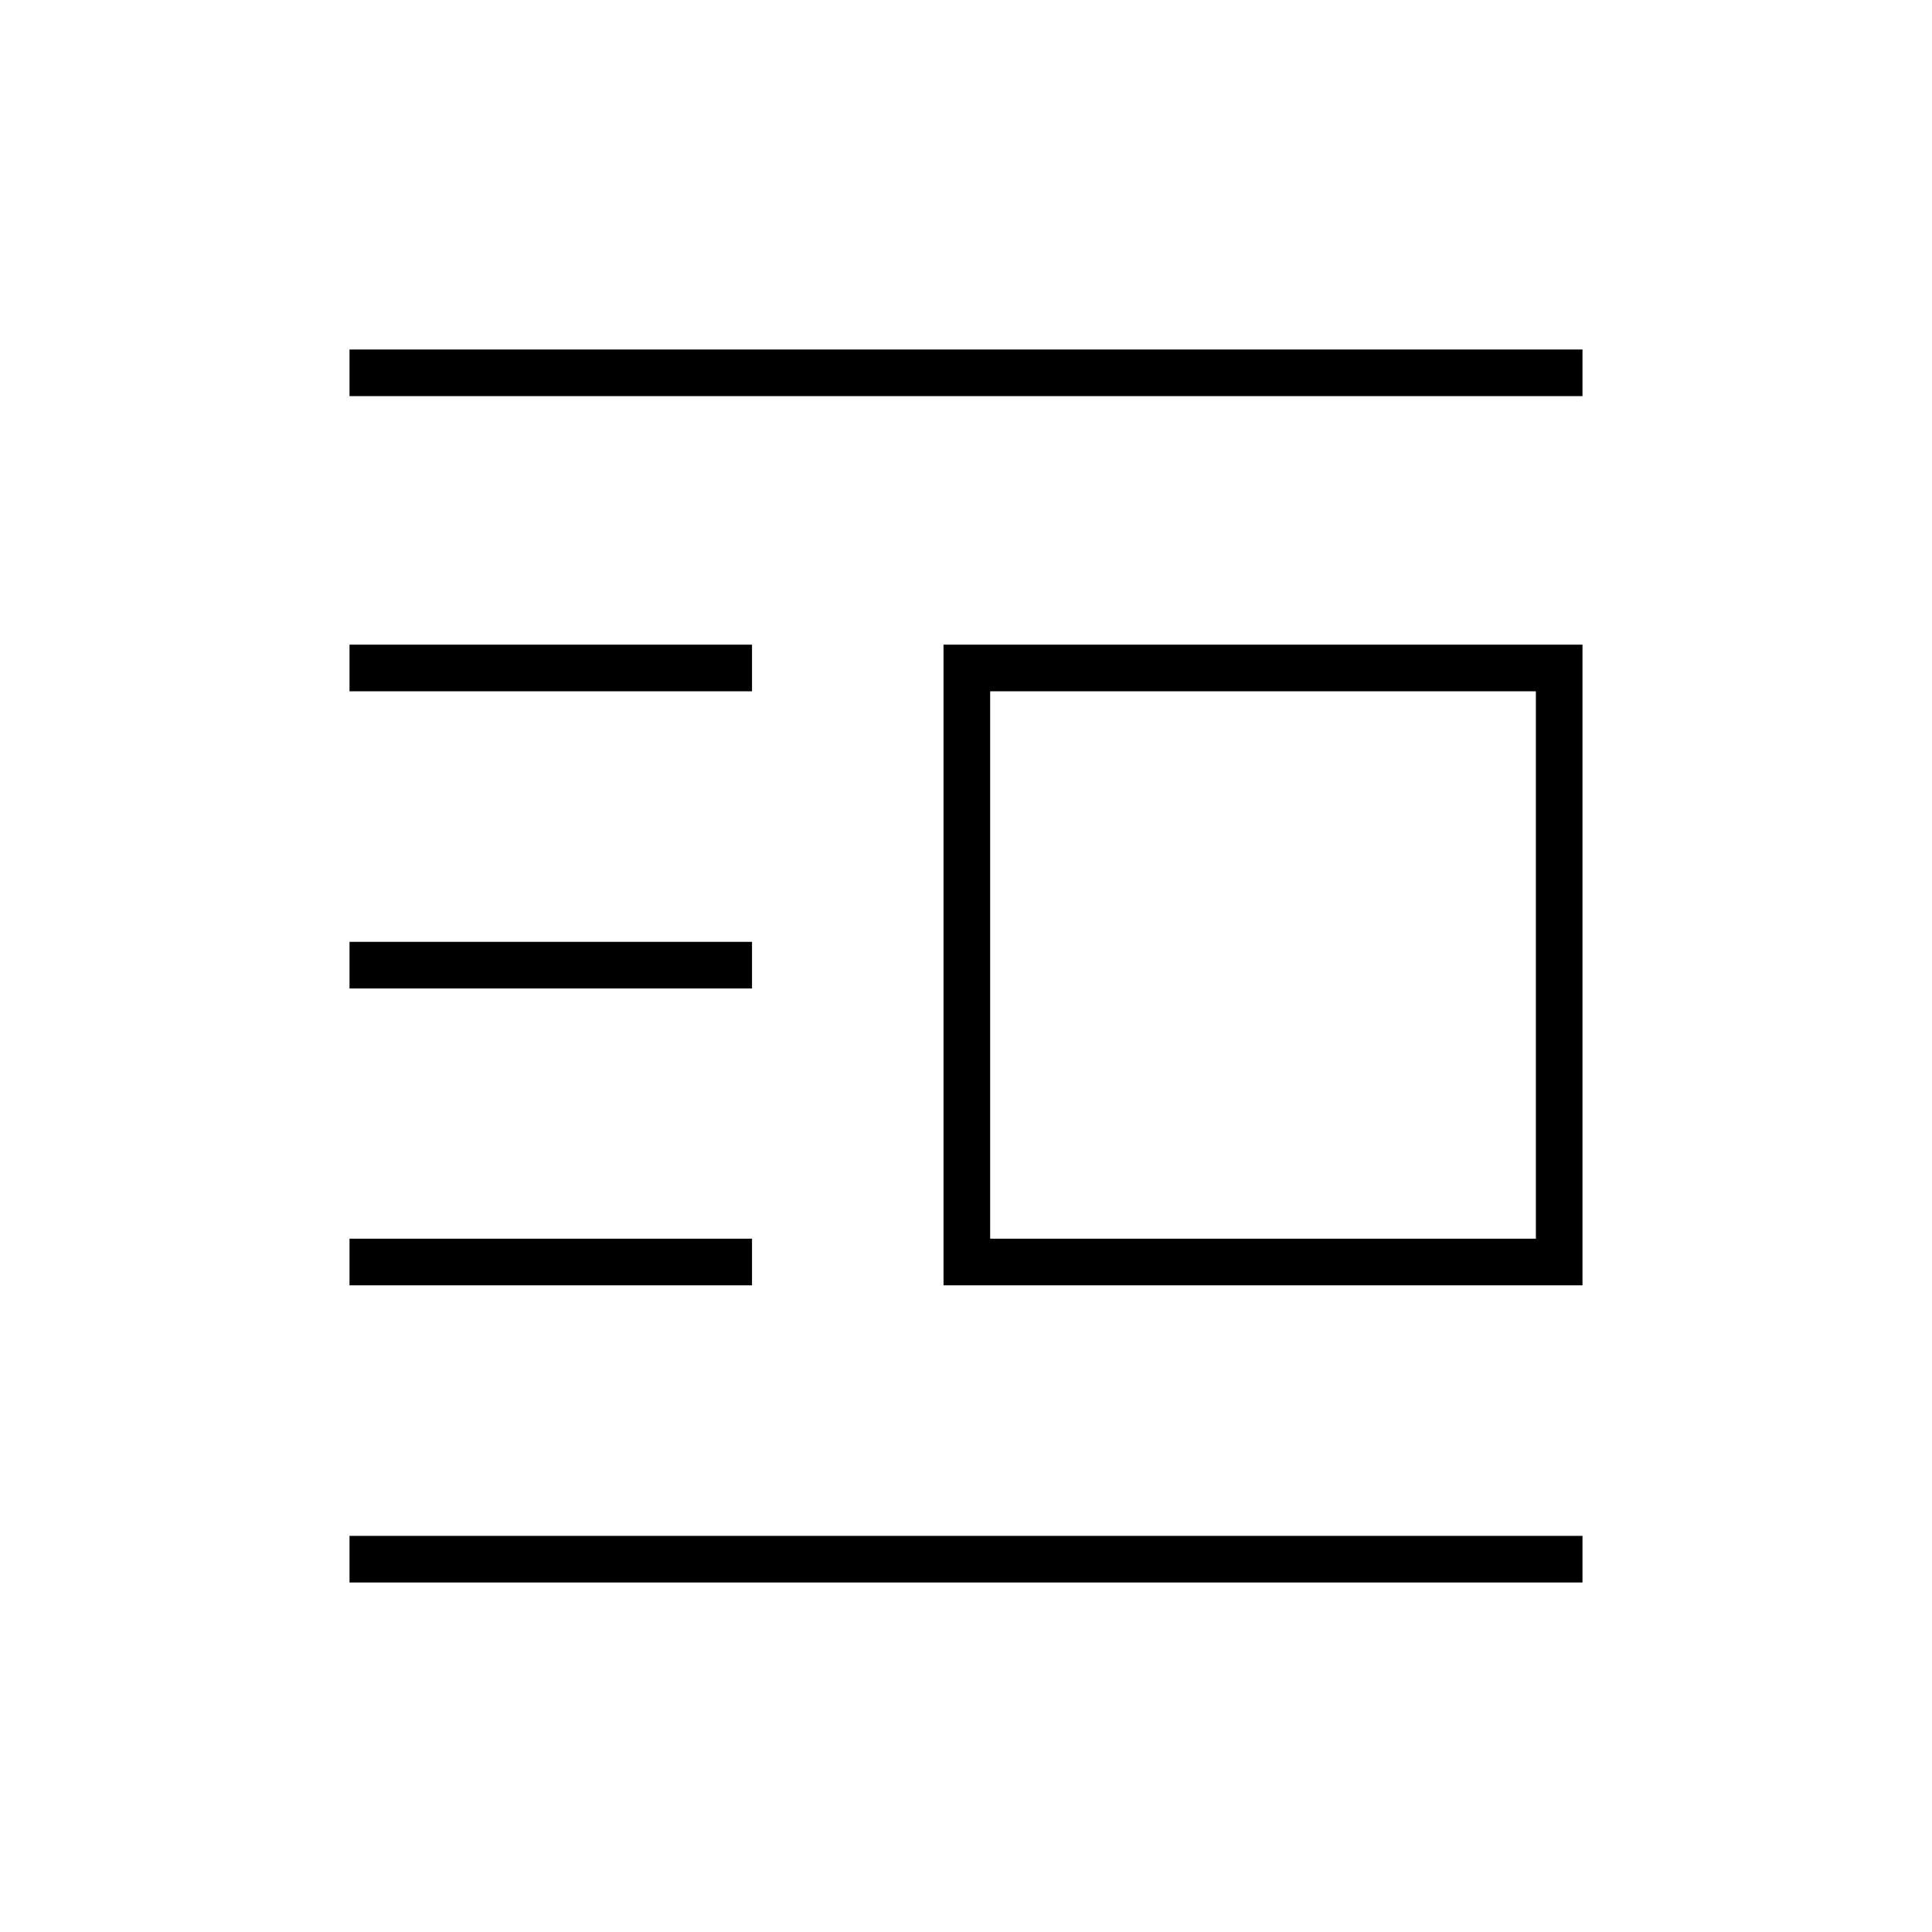 <svg xmlns="http://www.w3.org/2000/svg" height="40" viewBox="0 -960 960 960" width="40"><path d="M468.83-321.33v-318.34h317.5v318.34h-317.5ZM492-344.5h271.17v-272H492v272ZM173.67-173.67v-23.16h612.66v23.16H173.67Zm0-147.66v-23.17h200v23.17h-200Zm0-147.5V-492h200v23.17h-200Zm0-147.67v-23.17h200v23.17h-200Zm0-146.67v-23.16h612.66v23.16H173.67Z"/></svg>